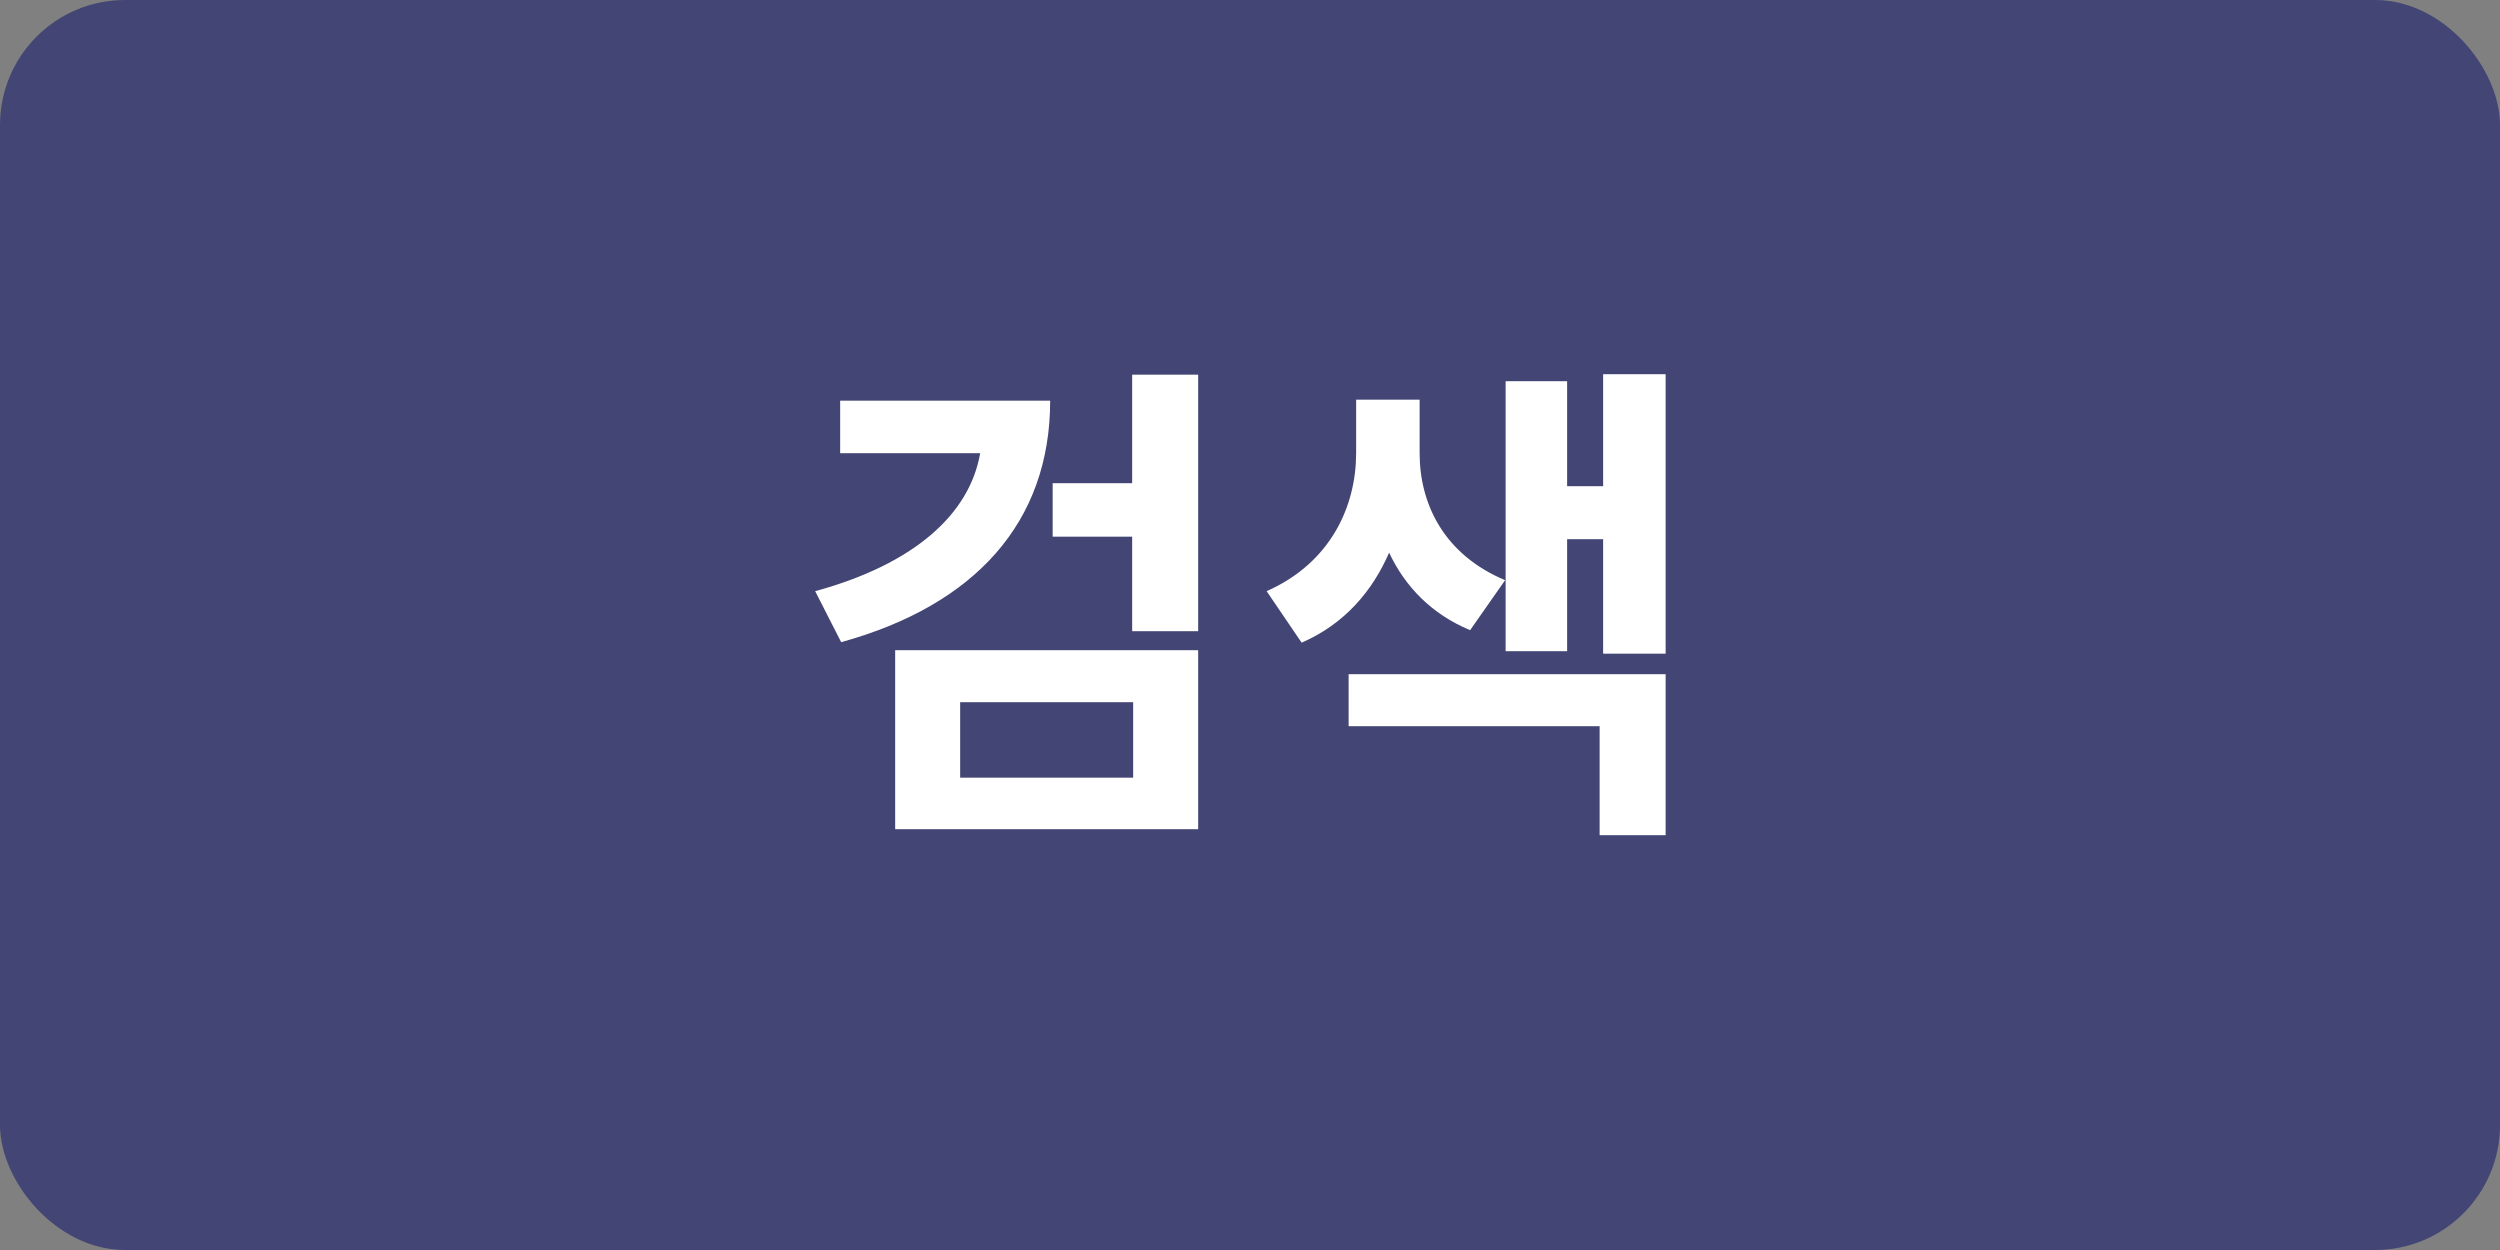 <svg width="60" height="30" viewBox="0 0 60 30" fill="none" xmlns="http://www.w3.org/2000/svg">
<rect x="0" y="0" width="60" height="30" fill="#808080" stroke="none"/>
<rect width="60" height="30" rx="3" fill="#434574"/>
<path d="M20.164 9.616H25.204C25.204 12.532 23.404 14.524 20.188 15.412L19.564 14.188C21.94 13.54 23.272 12.34 23.524 10.876H20.164V9.616ZM23.044 16.852V18.664H27.196V16.852H23.044ZM21.484 19.9V15.604H28.756V19.9H21.484ZM27.172 8.992H28.756V15.148H27.172V12.88H25.264V11.596H27.172V8.992ZM36.123 13.924L35.283 15.124C34.359 14.74 33.723 14.08 33.339 13.264C32.931 14.2 32.259 14.98 31.239 15.424L30.399 14.188C31.947 13.504 32.547 12.136 32.547 10.876V9.592H34.071V10.876C34.071 12.1 34.659 13.312 36.123 13.924ZM32.367 17.428V16.18H39.975V20.044H38.391V17.428H32.367ZM38.475 8.98H39.975V15.688H38.475V12.94H37.611V15.628H36.135V9.148H37.611V11.668H38.475V8.98Z" fill="white"/>
</svg>
